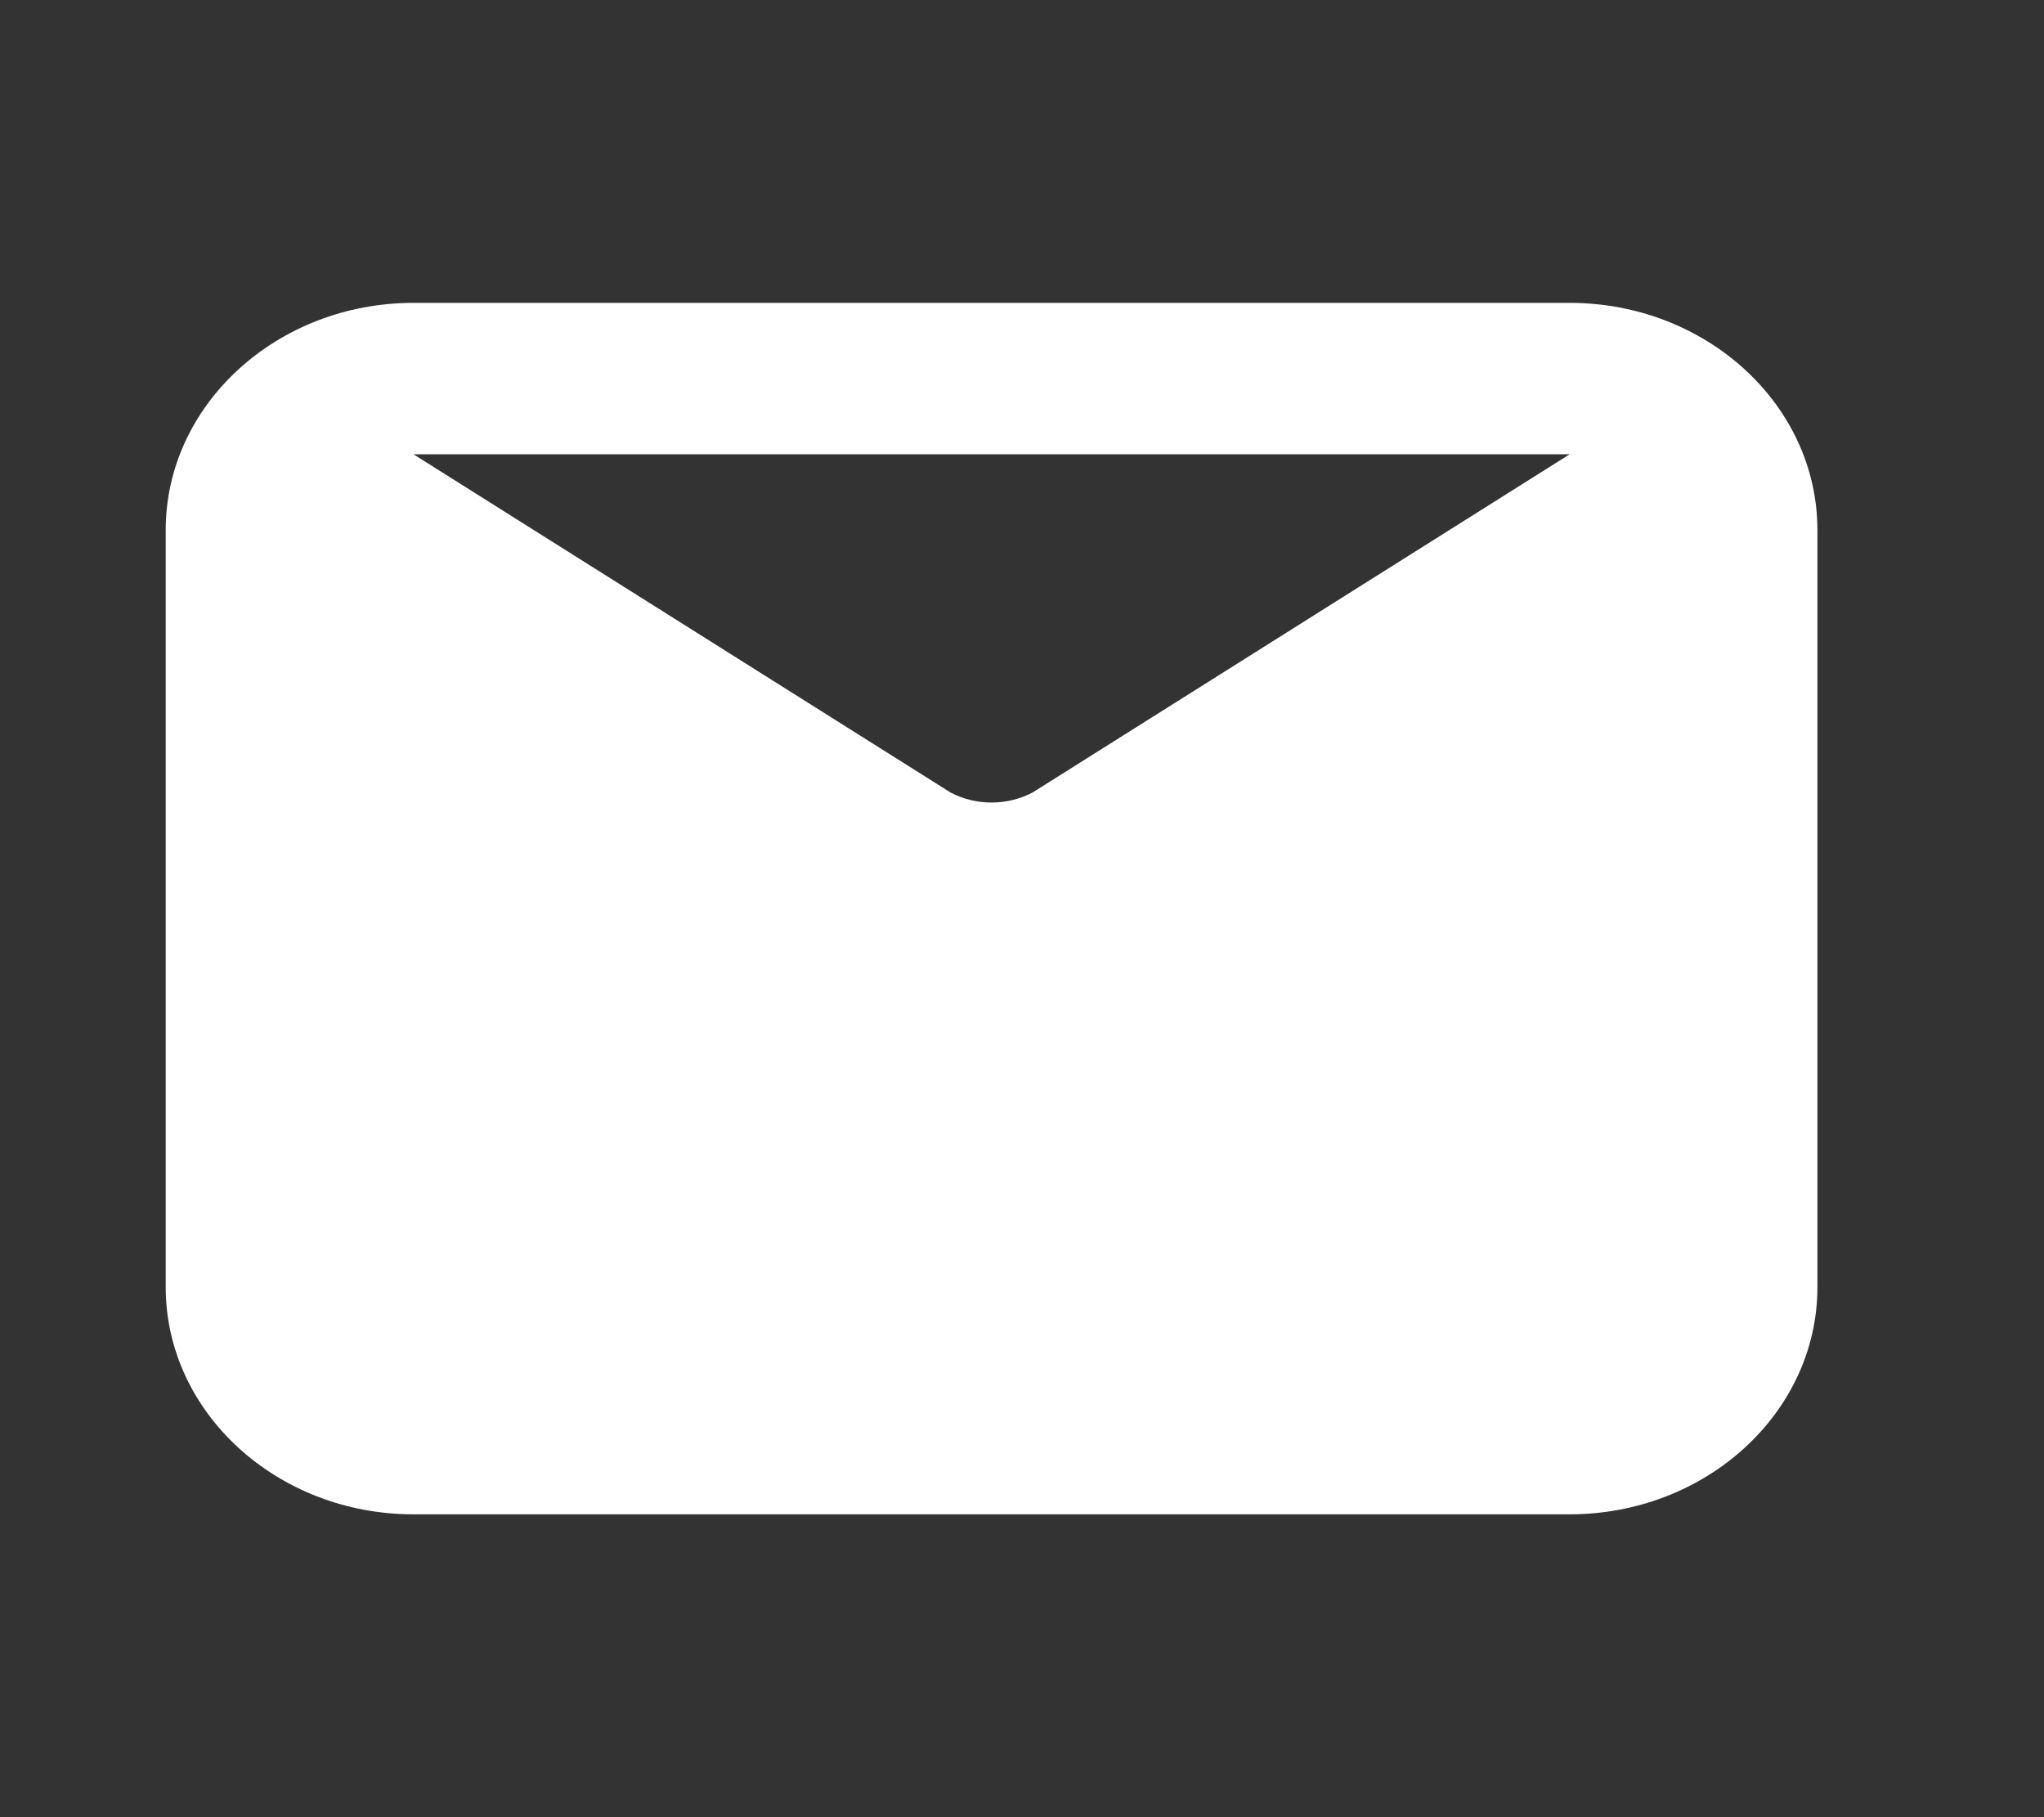 <svg width="27" height="24" viewBox="0 0 27 24" fill="none" xmlns="http://www.w3.org/2000/svg">
<rect x="0" y="0" width="27" height="24" fill="#333333" stroke="none"/>
<path fill-rule="evenodd" clip-rule="evenodd" d="M20.734 6L13.638 10.468C13.303 10.643 12.893 10.643 12.558 10.468L5.462 6H20.734ZM20.734 4H5.462C3.657 4 2.189 5.346 2.189 7V17C2.189 18.654 3.657 20 5.462 20H20.734C22.539 20 24.007 18.654 24.007 17V7C24.007 5.346 22.539 4 20.734 4Z" fill="white"/>
<mask id="mask0" mask-type="alpha" maskUnits="userSpaceOnUse" x="2" y="4" width="23" height="16">
<path fill-rule="evenodd" clip-rule="evenodd" d="M20.734 6L13.638 10.468C13.303 10.643 12.893 10.643 12.558 10.468L5.462 6H20.734ZM20.734 4H5.462C3.657 4 2.189 5.346 2.189 7V17C2.189 18.654 3.657 20 5.462 20H20.734C22.539 20 24.007 18.654 24.007 17V7C24.007 5.346 22.539 4 20.734 4Z" fill="white"/>
</mask>
<g mask="url(#mask0)">
</g>
</svg>
